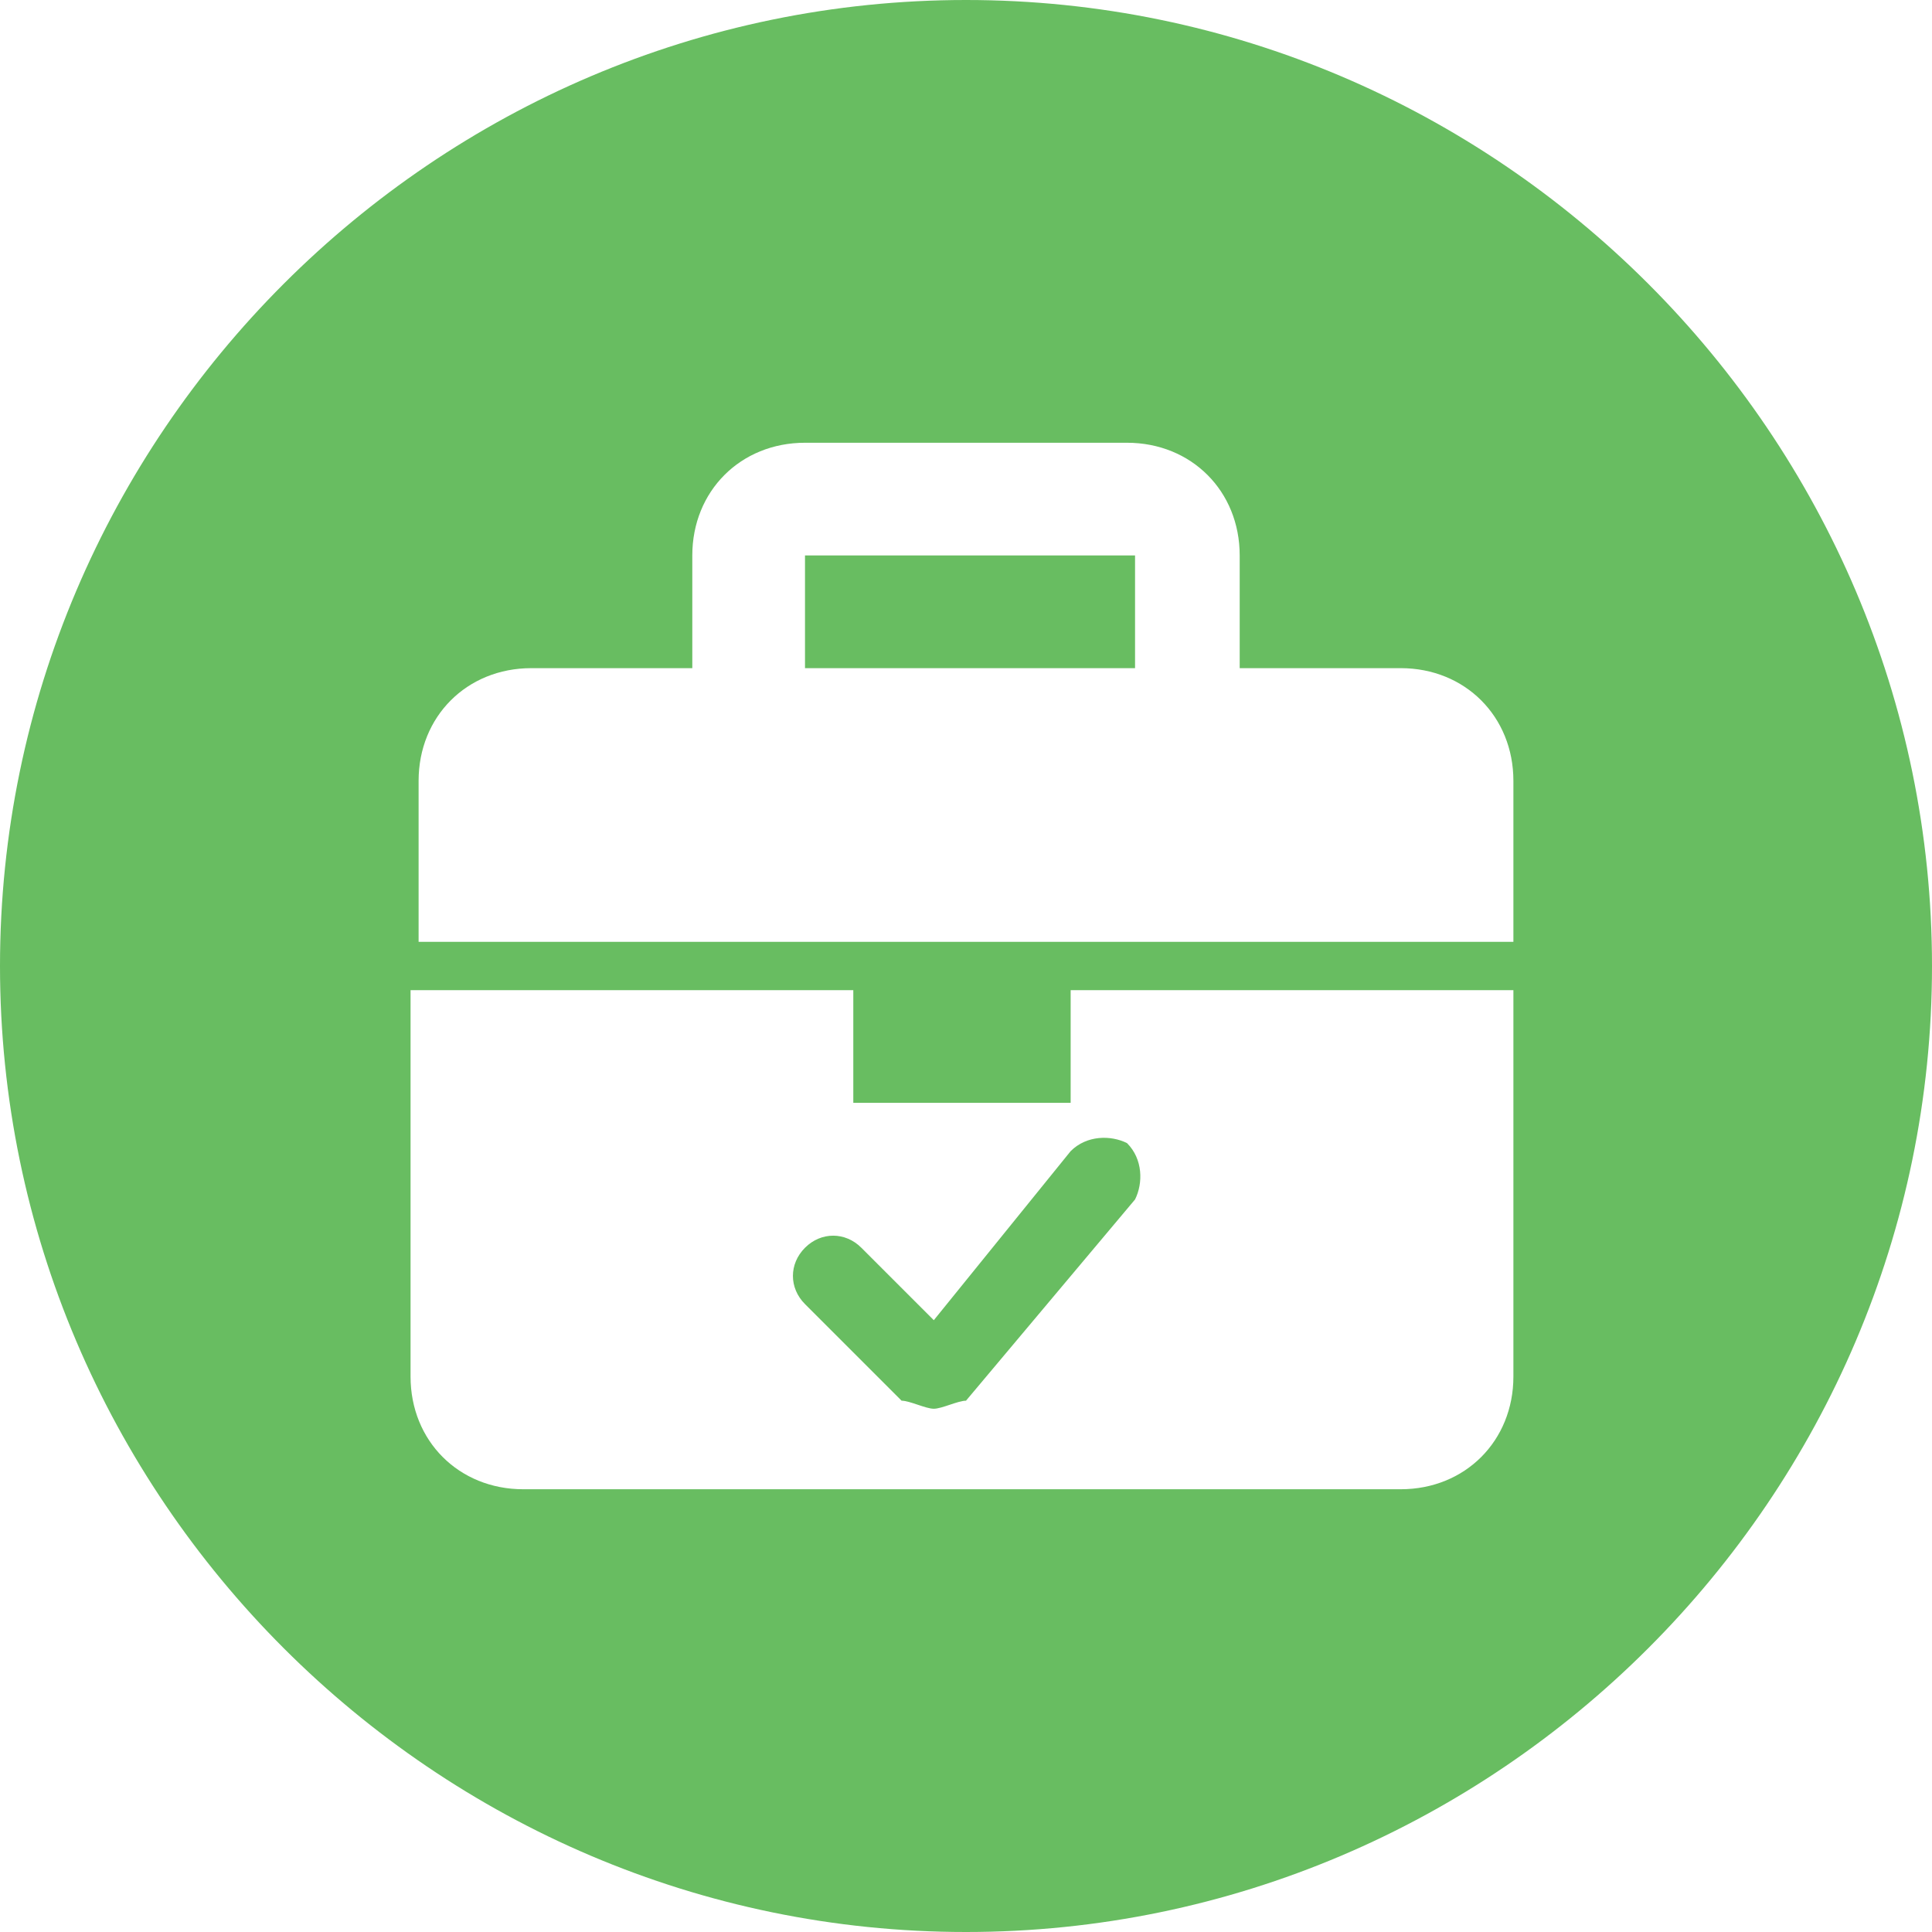 <?xml version="1.0" encoding="utf-8"?>
<!-- Generator: Adobe Illustrator 26.0.1, SVG Export Plug-In . SVG Version: 6.00 Build 0)  -->
<svg version="1.1" id="Layer_1" xmlns="http://www.w3.org/2000/svg" xmlns:xlink="http://www.w3.org/1999/xlink" x="0px" y="0px"
	 viewBox="0 0 24 24" style="enable-background:new 0 0 24 24;" xml:space="preserve">
<style type="text/css">
	.st0{fill:#68BD61;}
</style>
<path class="st0" d="M11.6,17.5c-0.1,0-0.3-0.1-0.4-0.1L10,16.2c-0.2-0.2-0.2-0.5,0-0.7s0.5-0.2,0.7,0l0.9,0.9l1.7-2.1
	c0.2-0.2,0.5-0.2,0.7-0.1c0.2,0.2,0.2,0.5,0.1,0.7L12,17.4C11.9,17.4,11.7,17.5,11.6,17.5L11.6,17.5z M10,6.9h4.1v1.4H10V6.9z M12,0
	C5.4,0,0,5.4,0,12s5.4,12,12,12s12-5.4,12-12S18.6,0,12,0z M18.8,17.1c0,0.8-0.6,1.4-1.4,1.4H6.5c-0.8,0-1.4-0.6-1.4-1.4v-4.8h5.5
	v1.4h2.7v-1.4h5.5V17.1z M18.8,11.7H5.2v-2c0-0.8,0.6-1.4,1.4-1.4h2V6.9c0-0.8,0.6-1.4,1.4-1.4h4c0.8,0,1.4,0.6,1.4,1.4v1.4h2
	c0.8,0,1.4,0.6,1.4,1.4V11.7z"/>
</svg>
